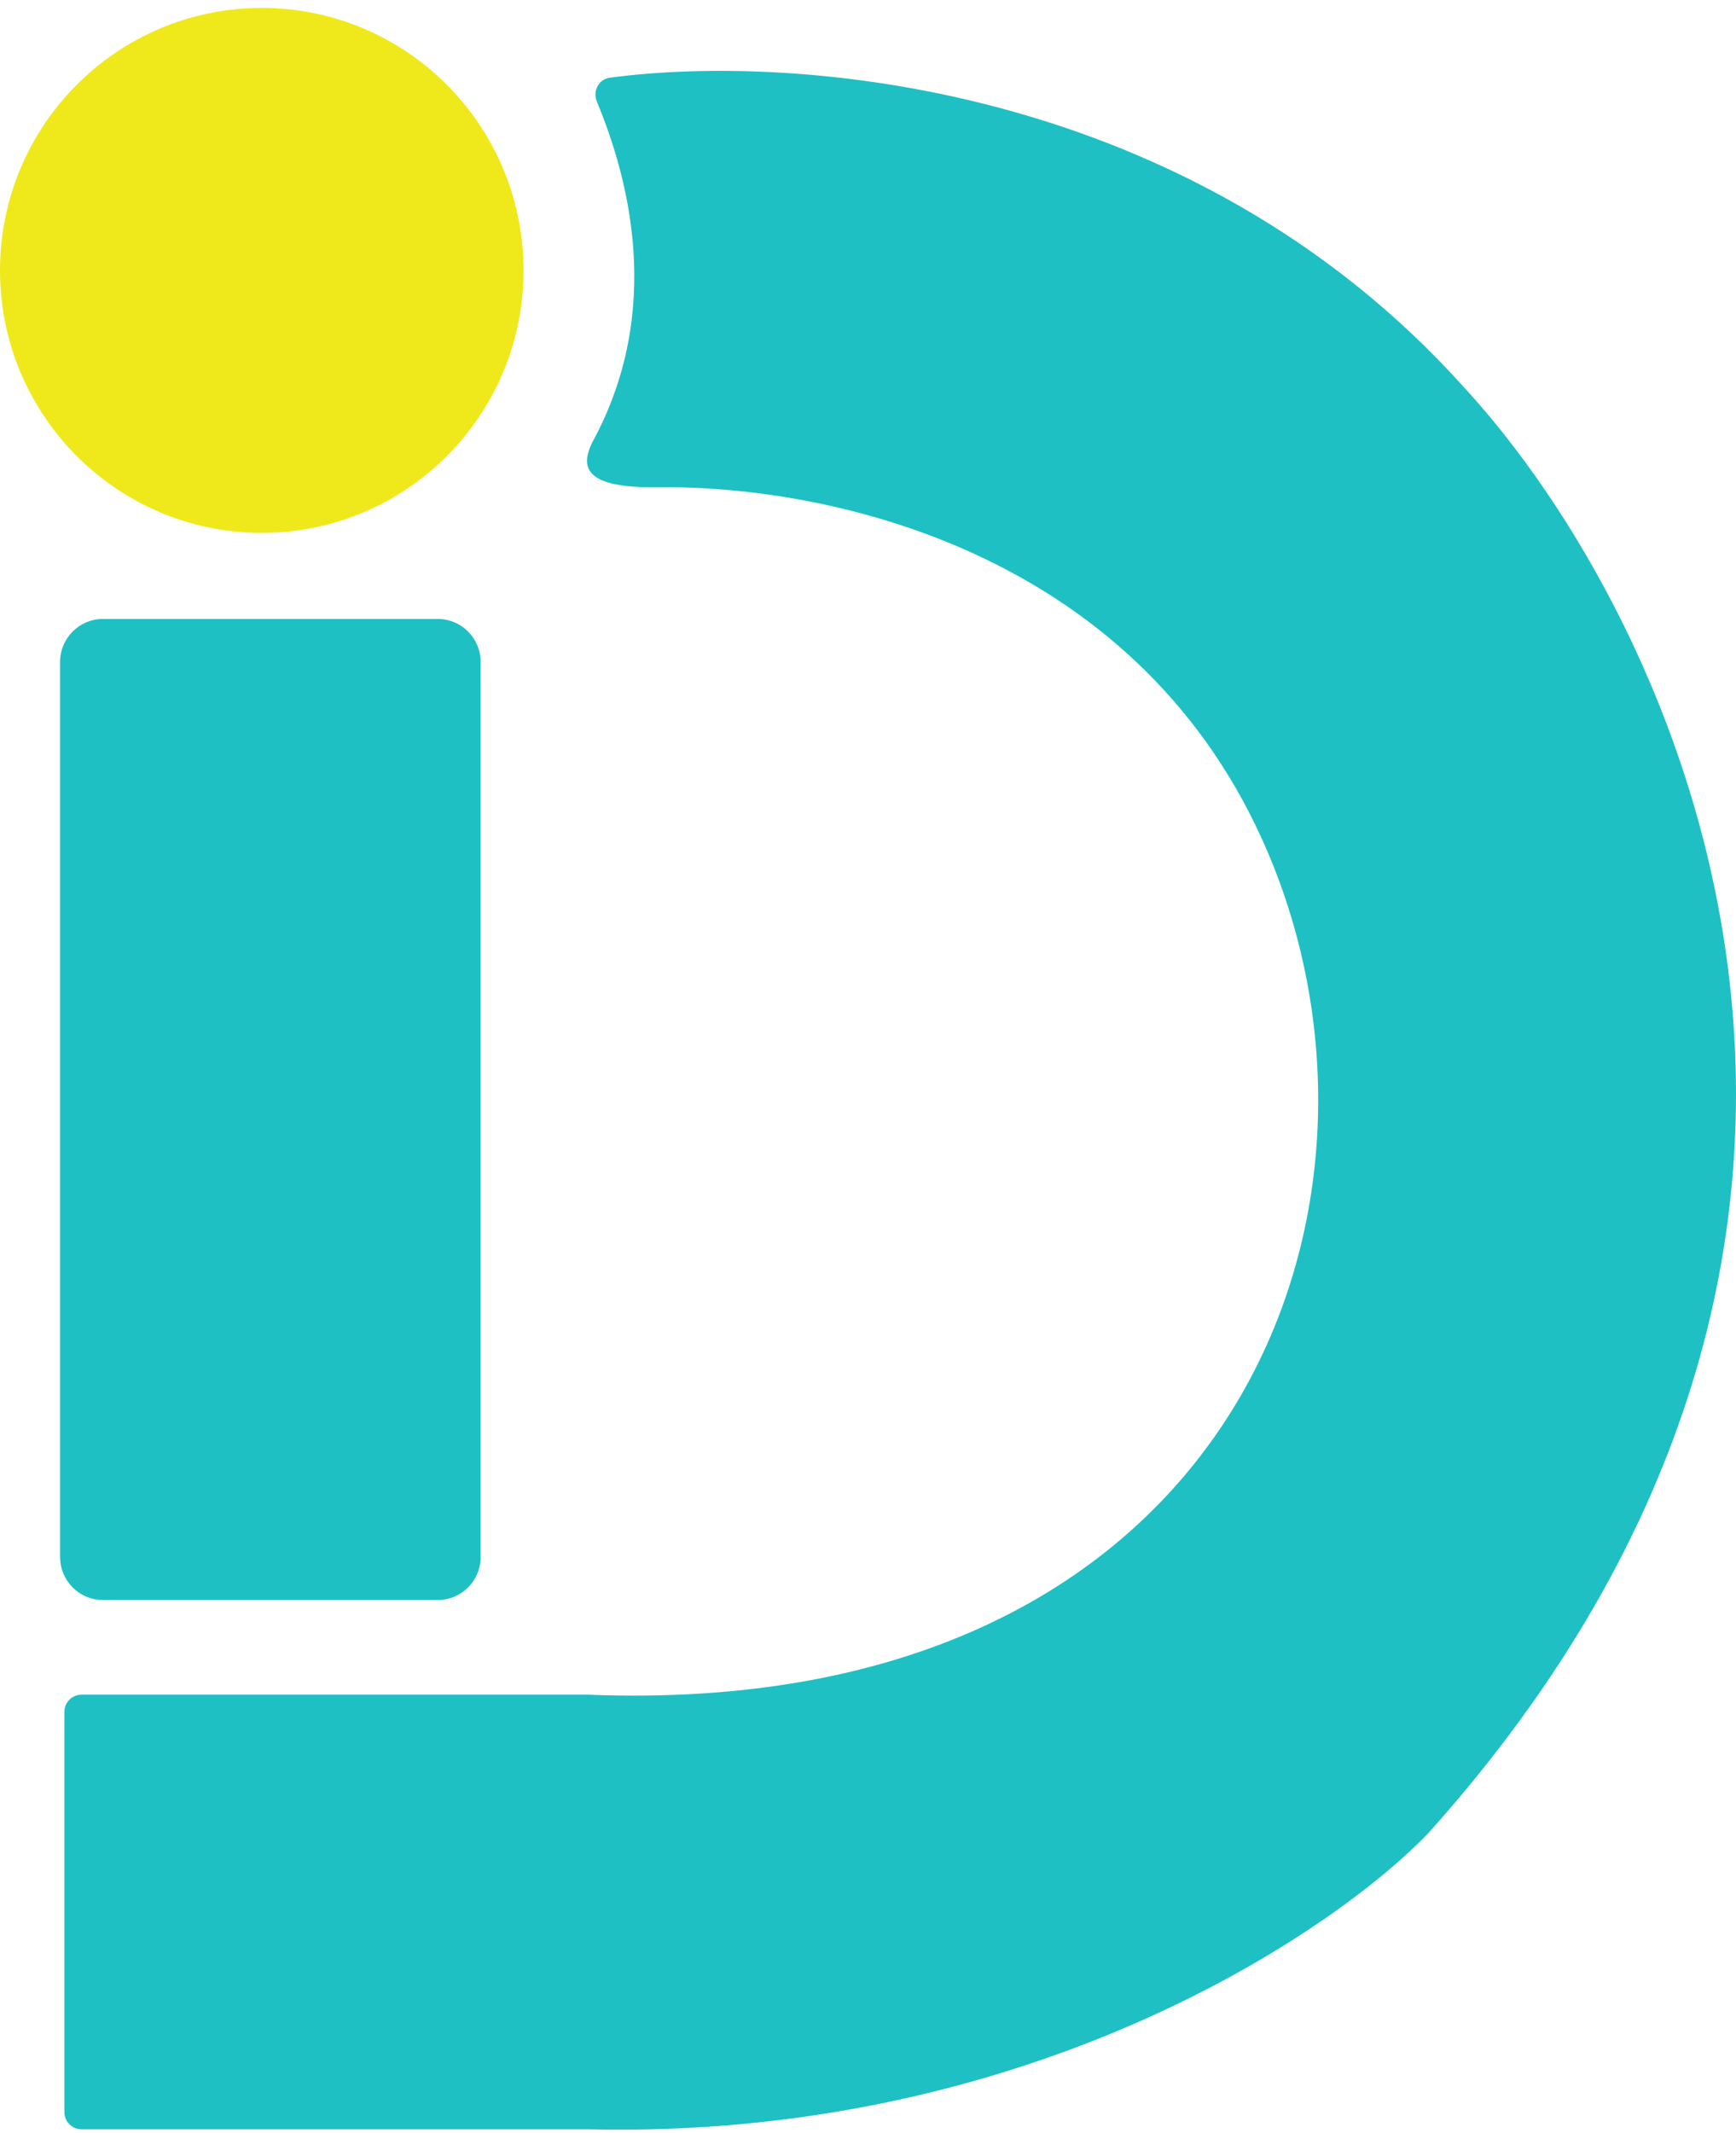 <svg width="158" height="194" viewBox="0 0 158 194" fill="none" xmlns="http://www.w3.org/2000/svg">
<path d="M47.65 24.597C47.65 37.783 36.983 48.473 23.825 48.473C10.667 48.473 0 37.783 0 24.597C0 11.41 10.667 0.721 23.825 0.721C36.983 0.721 47.65 11.41 47.65 24.597Z" fill="#EFE91B"/>
<path d="M53.899 40.253C60.457 28.253 57.215 16.209 54.322 9.236C53.929 8.287 54.488 7.205 55.505 7.069C72.283 4.816 108.29 7.51 133.186 35.165C152.585 56.171 179.118 111.881 130.062 166.679C121.078 176.073 93.191 194.626 53.509 193.686H7.421C6.558 193.686 5.859 192.985 5.859 192.121V155.719C5.859 154.855 6.558 154.154 7.421 154.154H53.509C112.876 156.502 129.807 109.142 114.829 76.263C102.952 50.191 75.677 44.167 59.988 44.322C56.973 44.352 52.718 44.15 53.523 41.238C53.625 40.871 53.761 40.531 53.899 40.253Z" fill="#1EC0C4"/>
<path d="M5.468 60.215C5.468 58.053 7.217 56.301 9.374 56.301H39.839C41.996 56.301 43.745 58.053 43.745 60.215V141.629C43.745 143.79 41.996 145.543 39.839 145.543H9.374C7.217 145.543 5.468 143.79 5.468 141.629V60.215Z" fill="#1EC0C4"/>
</svg>
